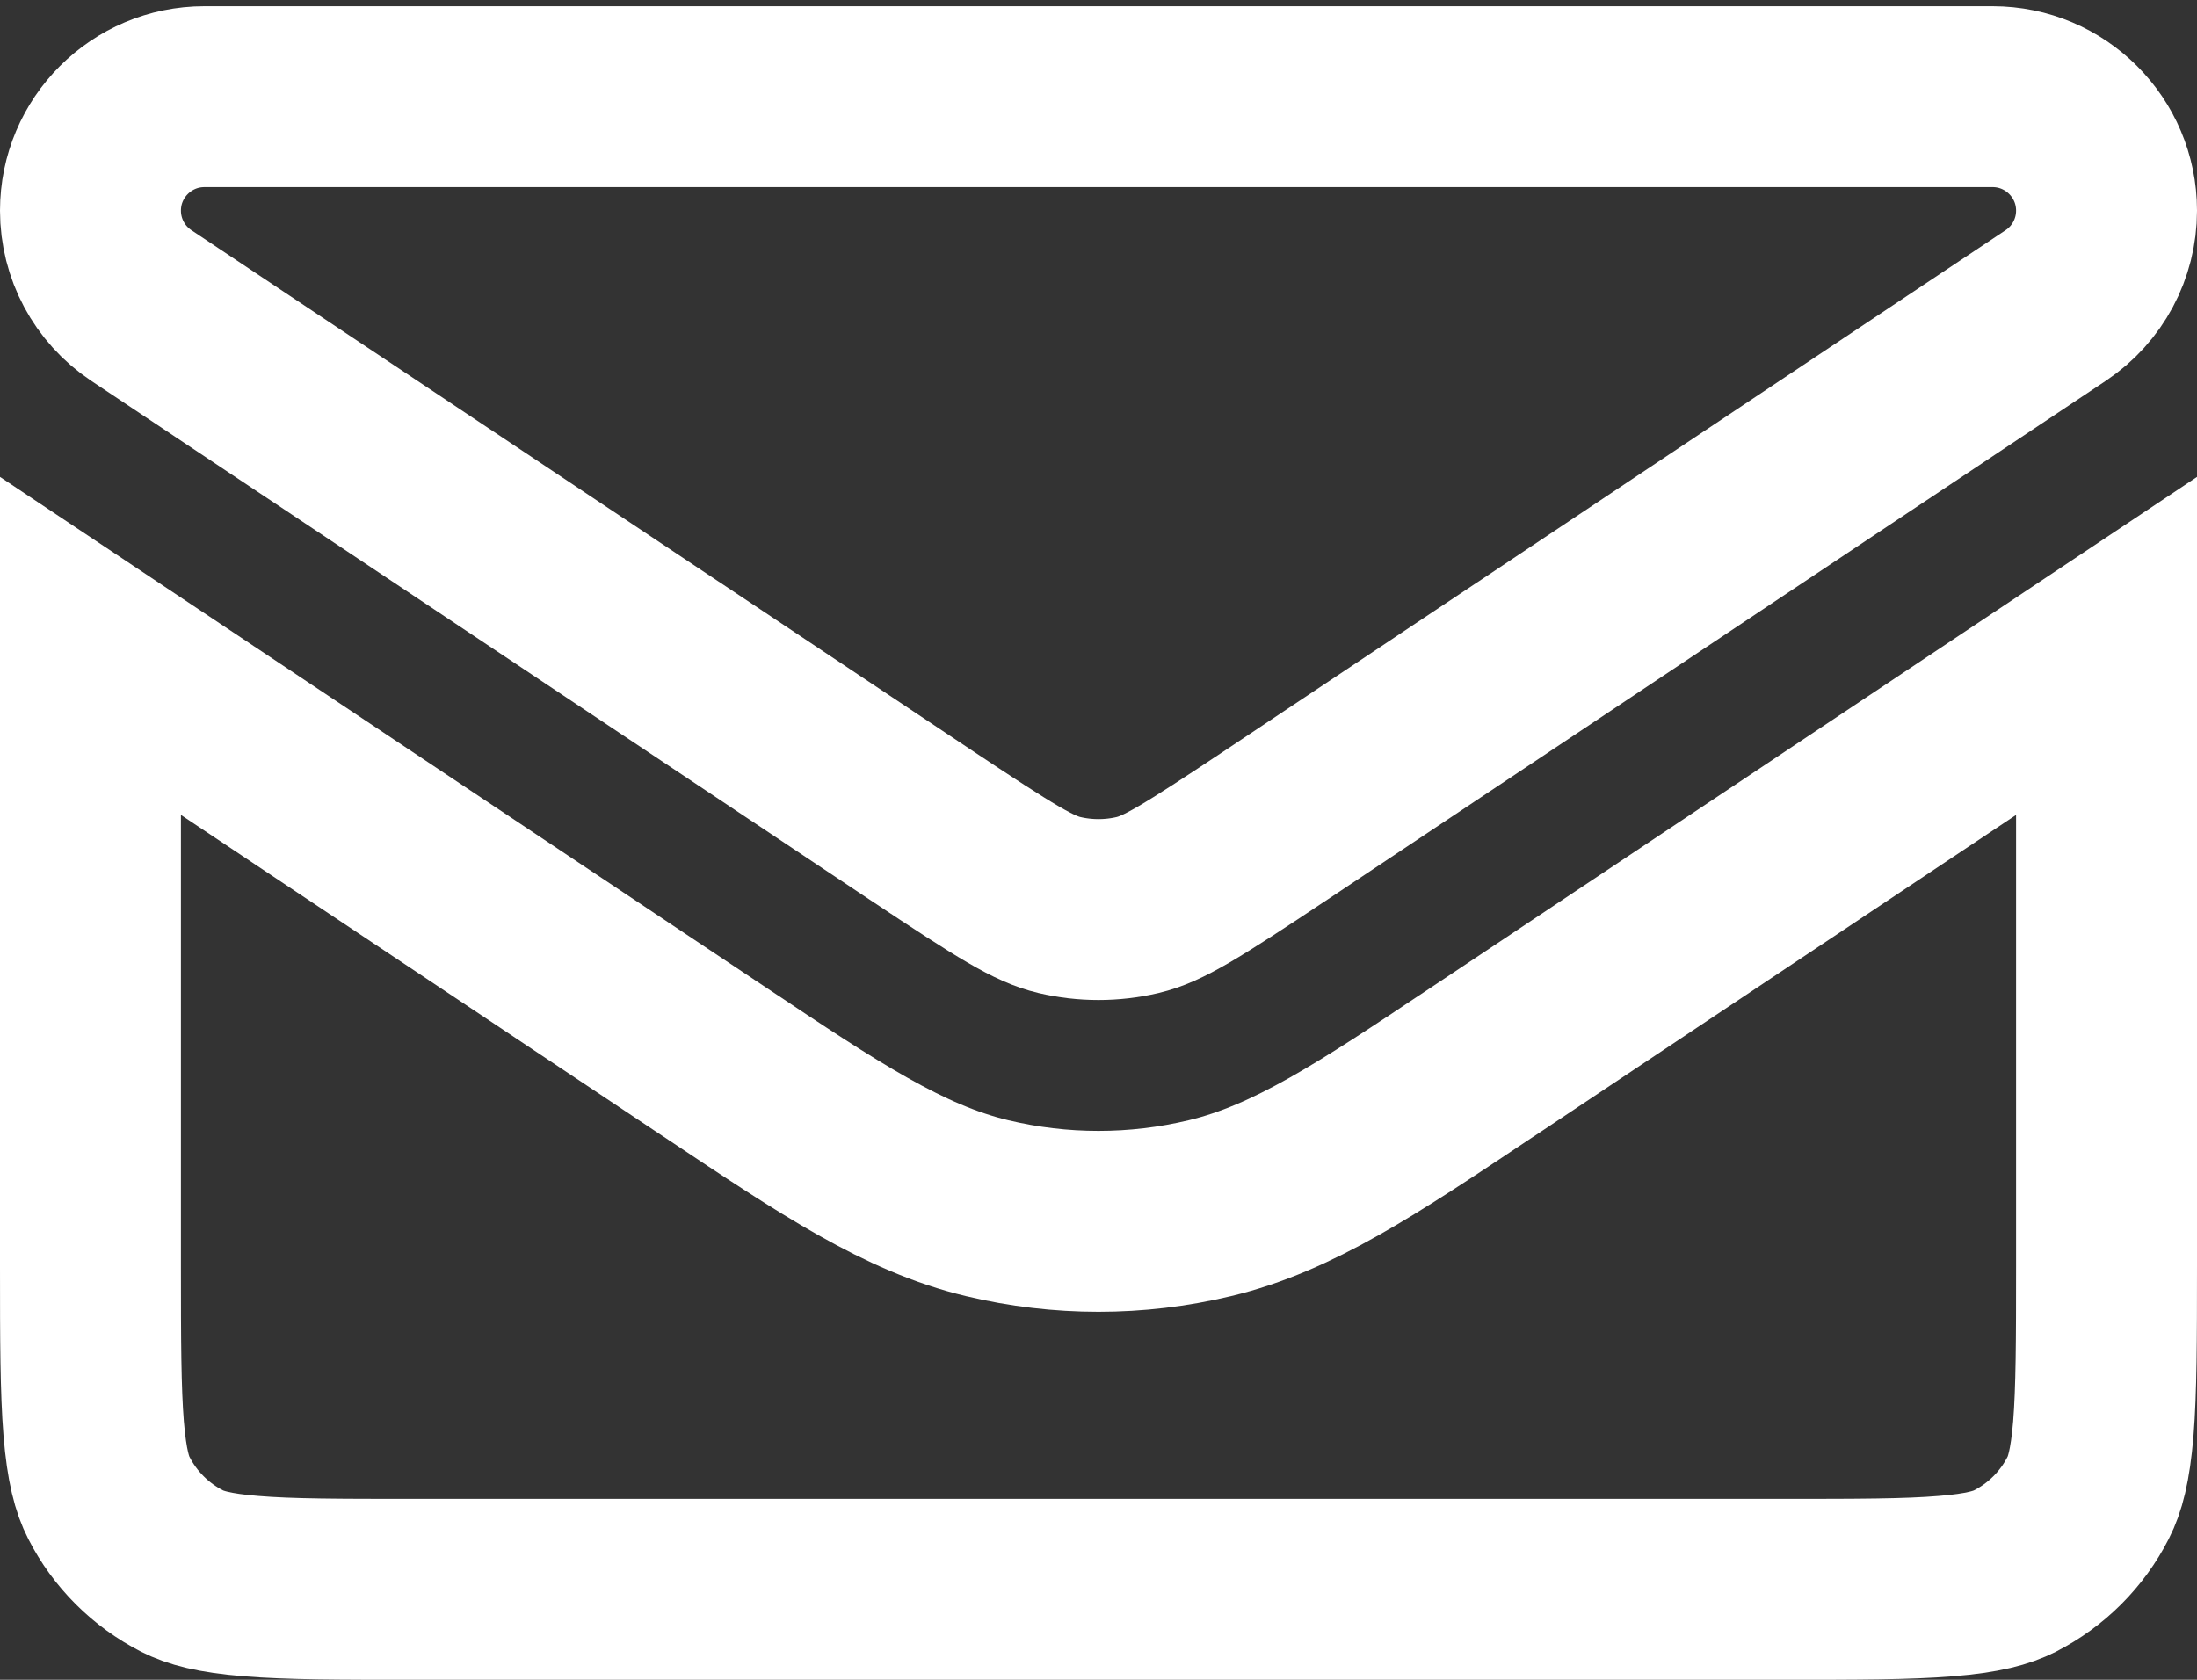<svg width="17" height="13" viewBox="0 0 17 13" fill="none" xmlns="http://www.w3.org/2000/svg">
<rect x="0" y="0" width="17" height="13" fill="#333333" stroke="none"/>
<path d="M1.582 0.748H15.418C15.905 0.748 16.3 1.143 16.3 1.63C16.3 1.925 16.153 2.2 15.907 2.364L9.887 6.377C9.199 6.835 8.999 6.957 8.803 7.004C8.604 7.051 8.396 7.051 8.197 7.004C8.001 6.957 7.801 6.835 7.113 6.377L1.093 2.364C0.847 2.2 0.7 1.925 0.7 1.63C0.7 1.143 1.095 0.748 1.582 0.748Z" stroke="#fff" stroke-width="1.4"/>
<path d="M0.7 4.999L5.449 8.165C5.486 8.19 5.523 8.214 5.559 8.238C6.415 8.809 6.994 9.196 7.638 9.35C8.205 9.486 8.795 9.486 9.362 9.35C10.006 9.196 10.585 8.809 11.441 8.238C11.477 8.214 11.514 8.19 11.551 8.165L16.3 4.999V9.8C16.3 10.372 16.299 10.759 16.275 11.057C16.251 11.347 16.209 11.492 16.158 11.591C16.034 11.835 15.835 12.034 15.59 12.159C15.491 12.209 15.347 12.252 15.057 12.275C14.758 12.3 14.372 12.3 13.8 12.3H3.2C2.628 12.3 2.242 12.3 1.943 12.275C1.653 12.252 1.509 12.209 1.41 12.159C1.165 12.034 0.966 11.835 0.842 11.591C0.791 11.492 0.749 11.347 0.725 11.057C0.701 10.759 0.7 10.372 0.7 9.8V4.999Z" stroke="#fff" stroke-width="1.4"/>
</svg>